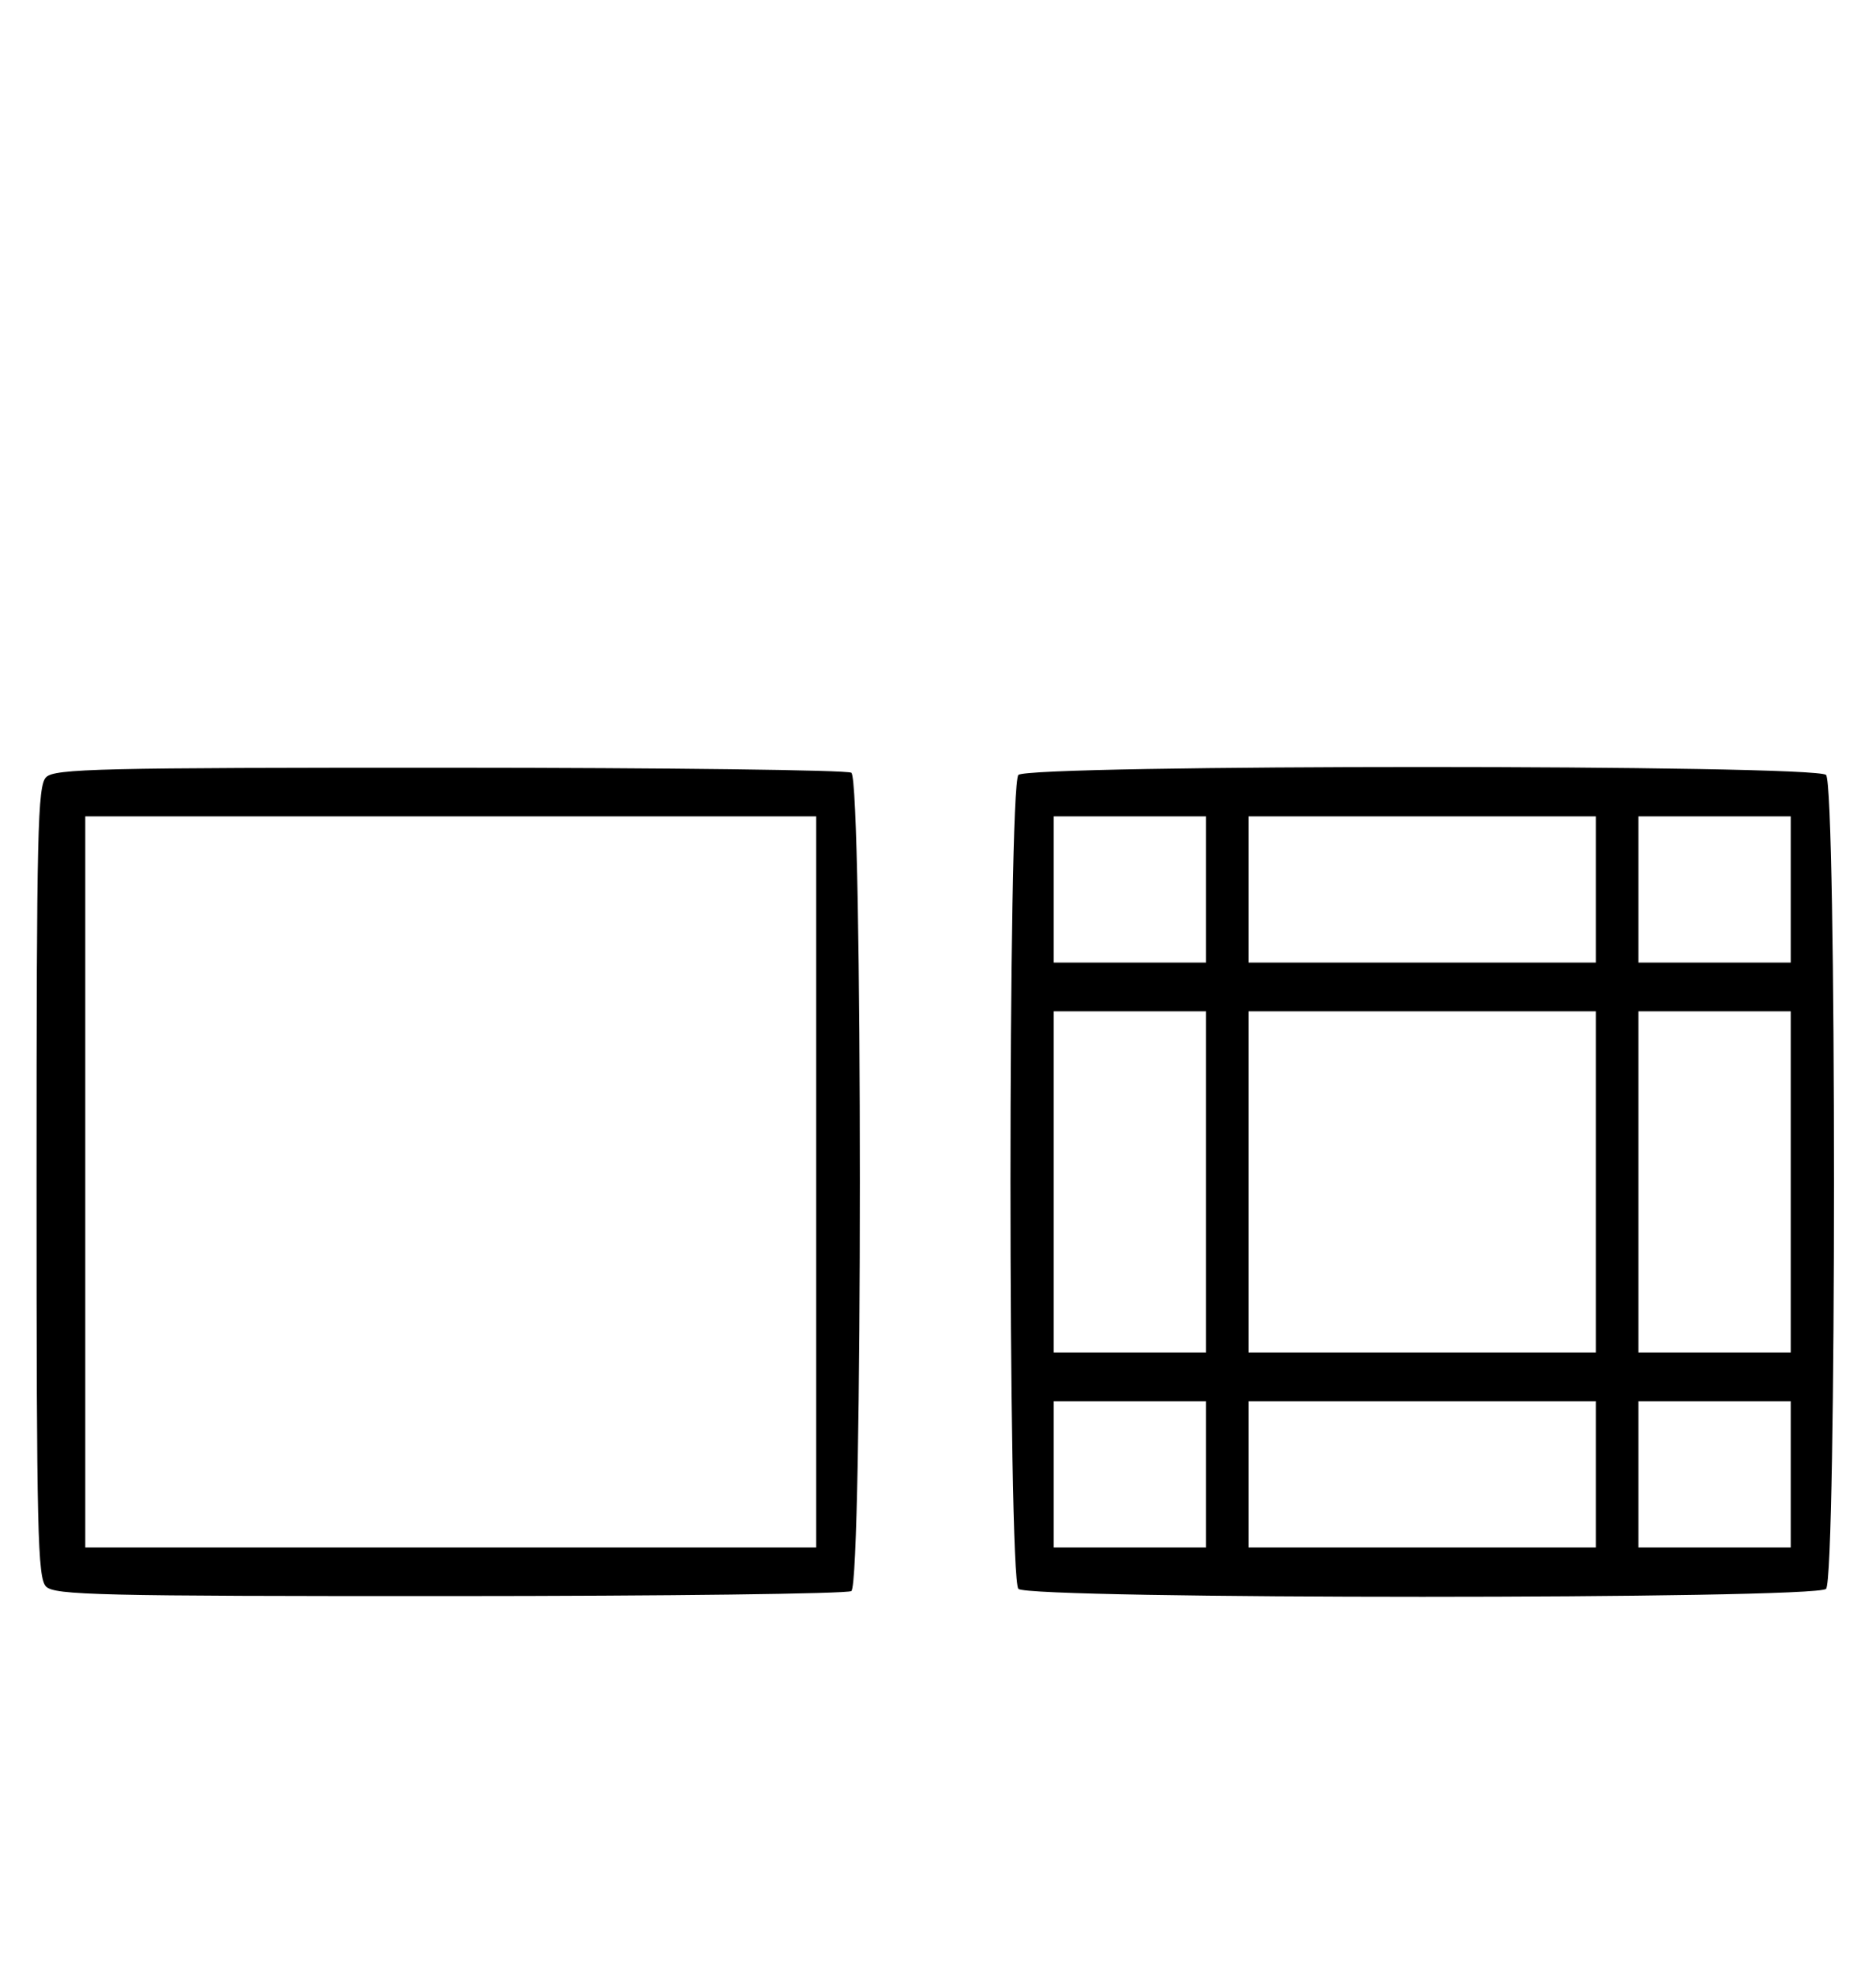 <svg xmlns="http://www.w3.org/2000/svg" width="308" height="324" viewBox="0 0 308 324" version="1.1">
	<path d="M 7.571 127.571 C 6.175 128.968, 6 136.372, 6 194 C 6 251.628, 6.175 259.032, 7.571 260.429 C 8.968 261.825, 16.343 261.998, 73.821 261.985 C 109.395 261.976, 139.072 261.606, 139.772 261.162 C 141.639 259.977, 141.639 128.023, 139.772 126.838 C 139.072 126.394, 109.395 126.024, 73.821 126.015 C 16.343 126.002, 8.968 126.175, 7.571 127.571 M 167.200 127.200 C 165.465 128.935, 165.465 259.065, 167.200 260.800 C 168.935 262.535, 298.065 262.535, 299.800 260.800 C 301.535 259.065, 301.535 128.935, 299.800 127.200 C 298.065 125.465, 168.935 125.465, 167.200 127.200 M 14 194 L 14 254 74 254 L 134 254 134 194 L 134 134 74 134 L 14 134 14 194 M 173 146 L 173 158 185.500 158 L 198 158 198 146 L 198 134 185.500 134 L 173 134 173 146 M 205 146 L 205 158 233.500 158 L 262 158 262 146 L 262 134 233.500 134 L 205 134 205 146 M 269 146 L 269 158 281.500 158 L 294 158 294 146 L 294 134 281.500 134 L 269 134 269 146 M 173 194 L 173 222 185.500 222 L 198 222 198 194 L 198 166 185.500 166 L 173 166 173 194 M 205 194 L 205 222 233.500 222 L 262 222 262 194 L 262 166 233.500 166 L 205 166 205 194 M 269 194 L 269 222 281.500 222 L 294 222 294 194 L 294 166 281.500 166 L 269 166 269 194 M 173 242 L 173 254 185.500 254 L 198 254 198 242 L 198 230 185.500 230 L 173 230 173 242 M 205 242 L 205 254 233.500 254 L 262 254 262 242 L 262 230 233.500 230 L 205 230 205 242 M 269 242 L 269 254 281.500 254 L 294 254 294 242 L 294 230 281.500 230 L 269 230 269 242 " stroke="none" fill="black" fill-rule="evenodd"/>
</svg>